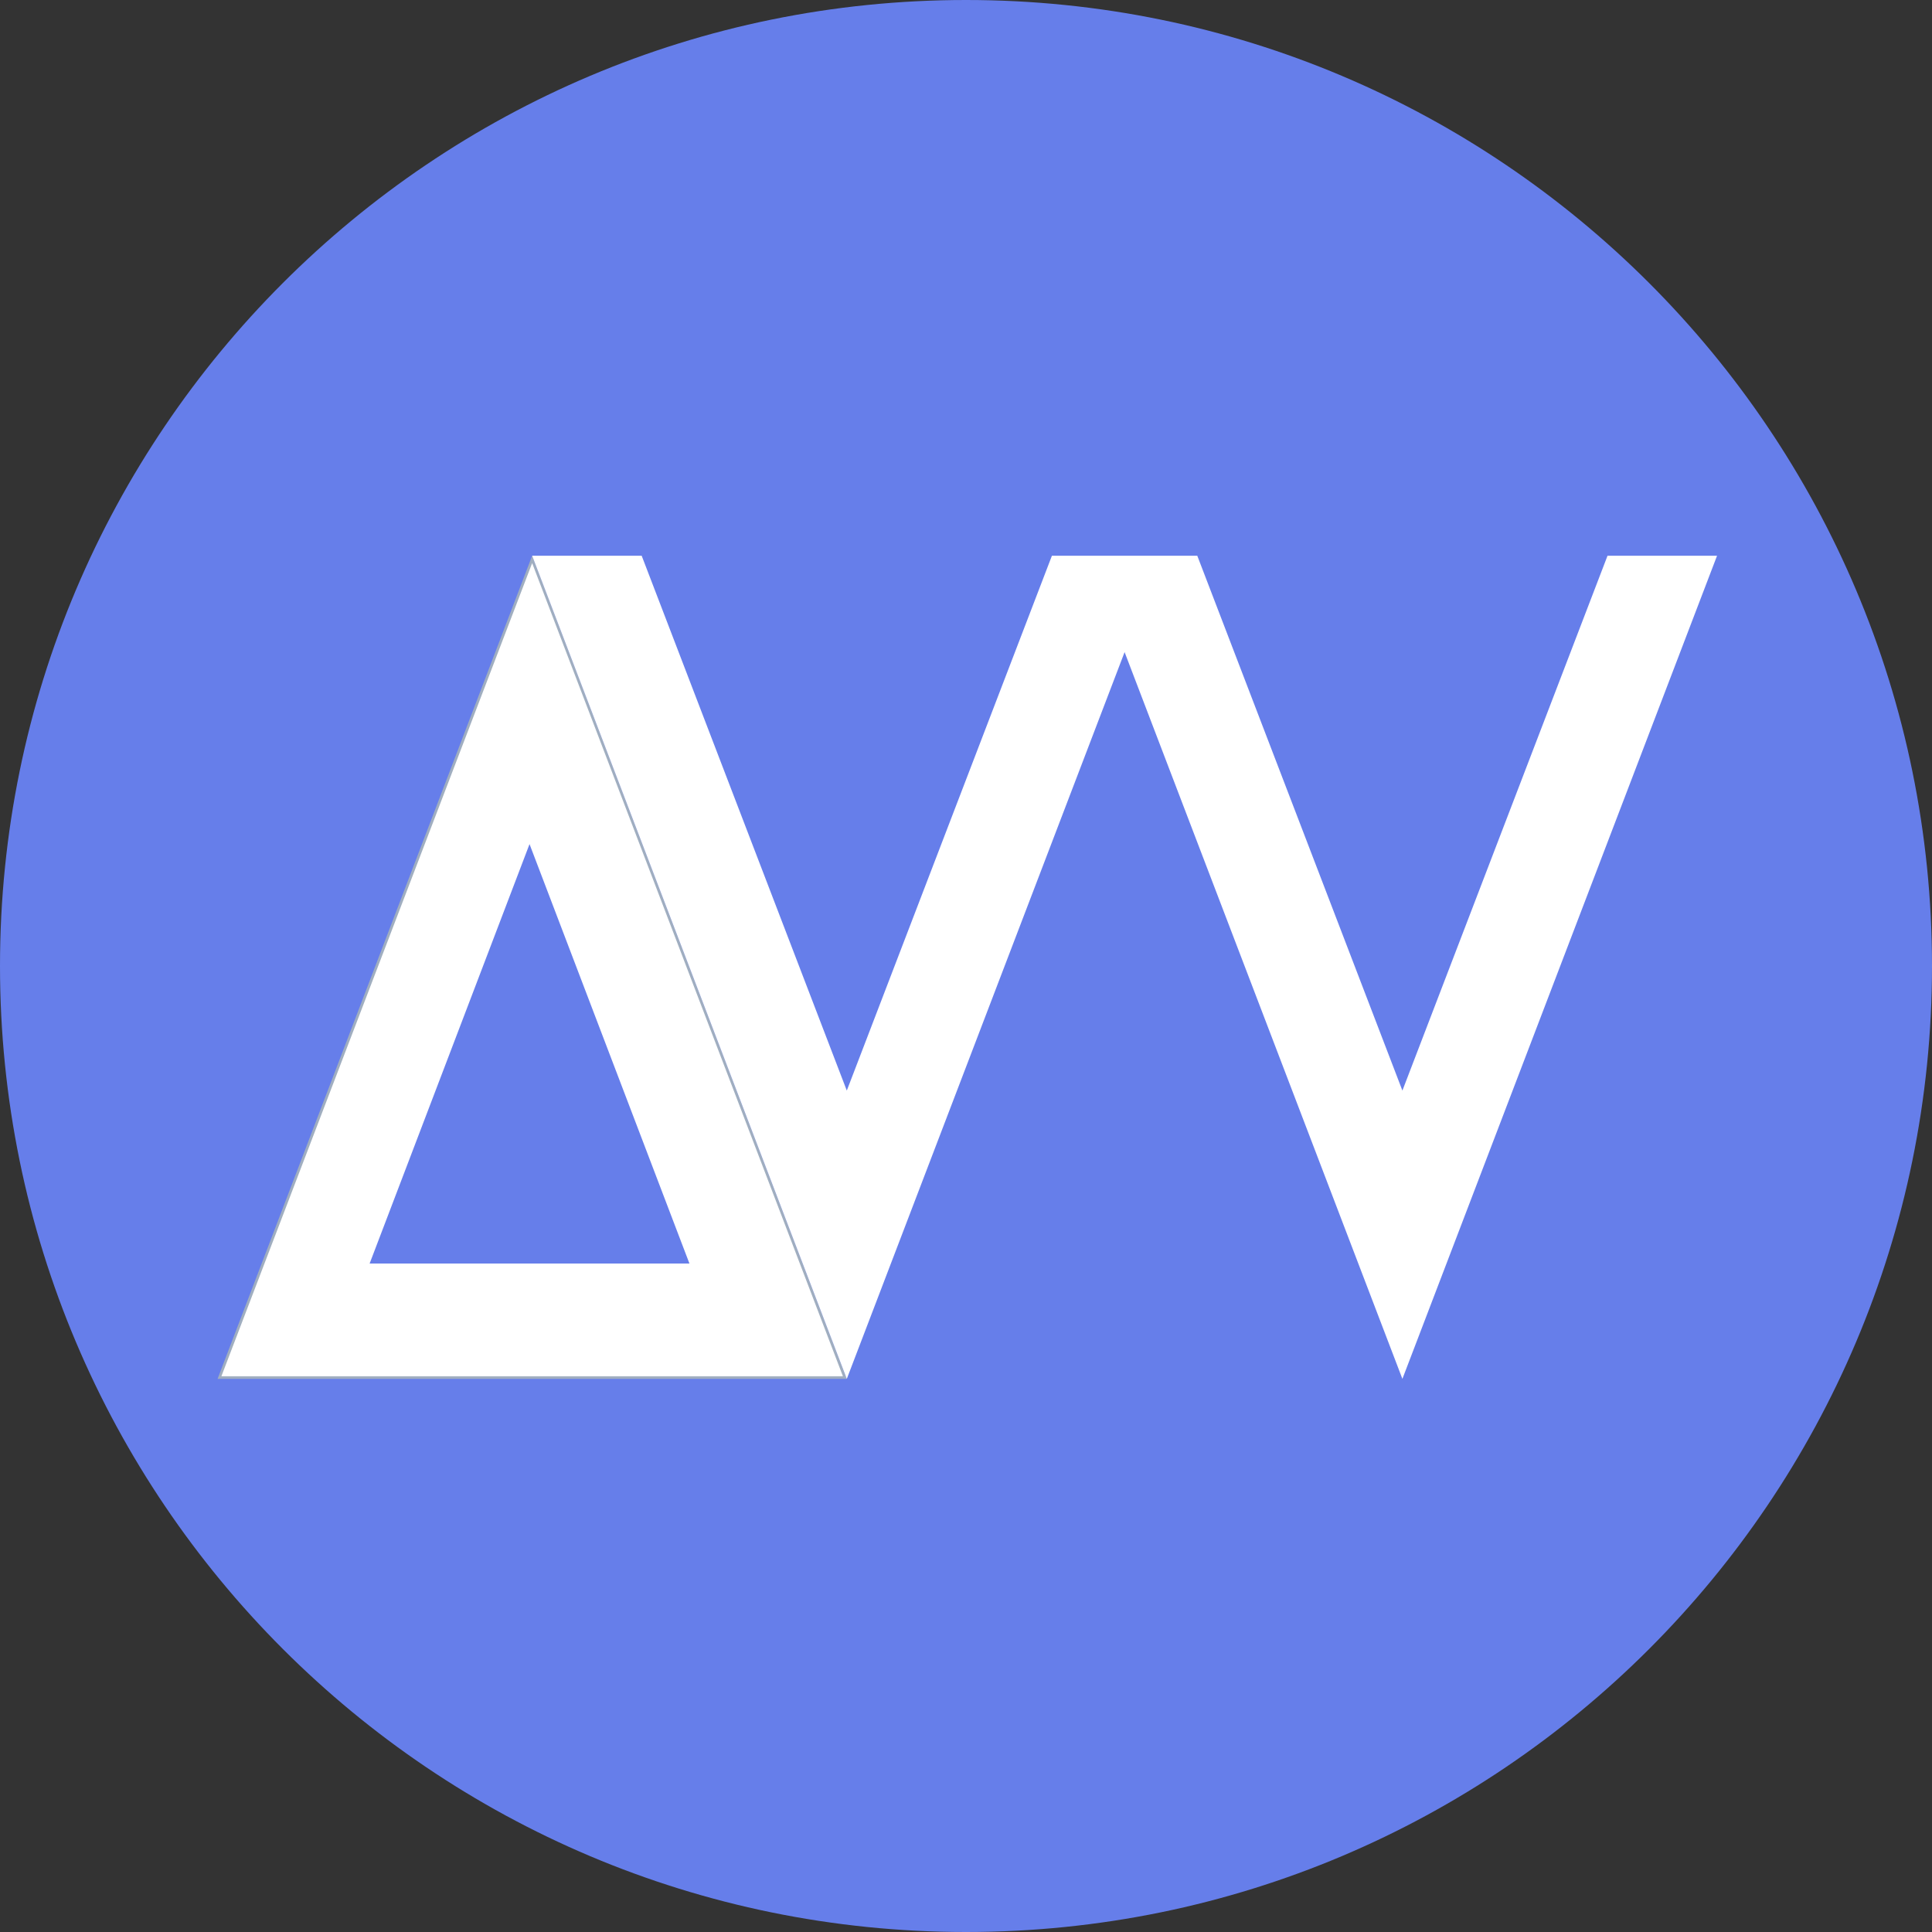 <svg
  className="inline"
  height="52"
  viewBox="0 0 737 737"
  width="52"
  xmlns="http://www.w3.org/2000/svg"
>
  <rect x="0" y="0" width="737" height="737" fill="#333333" stroke="none"/>
  <path
    d="m368.5 0c203.517 0 368.5 164.983 368.5 368.5s-164.983 368.5-368.5 368.5-368.5-164.983-368.5-368.5 164.983-368.5 368.5-368.5z"
    fill="#667eea"
  />
  <g
    fill="#fff"
    strokeLinecap="round"
    transform="translate(83 212)"
  >
    <path d="m239.274 313.5h-238.547l119.274-312.099z" />
    <path
      d="m120 2.801-118.547 310.199h237.095zm0-2.801 120 314h-240z"
      fill="#a0aec0"
    />
  </g>
  <path
    d="m2742 2183.766-105.973 277.234-120.027-314h41.78l78.248 204.025 78.246-204.025h55.452l78.248 204.025 78.246-204.025h41.78l-120.027 314z"
    fill="#fff"
    transform="translate(-2313 -1935)"
  />
  <path
    d="m61 0 61 160h-122z"
    fill="#667eea"
    transform="translate(141 322)"
  />
</svg>